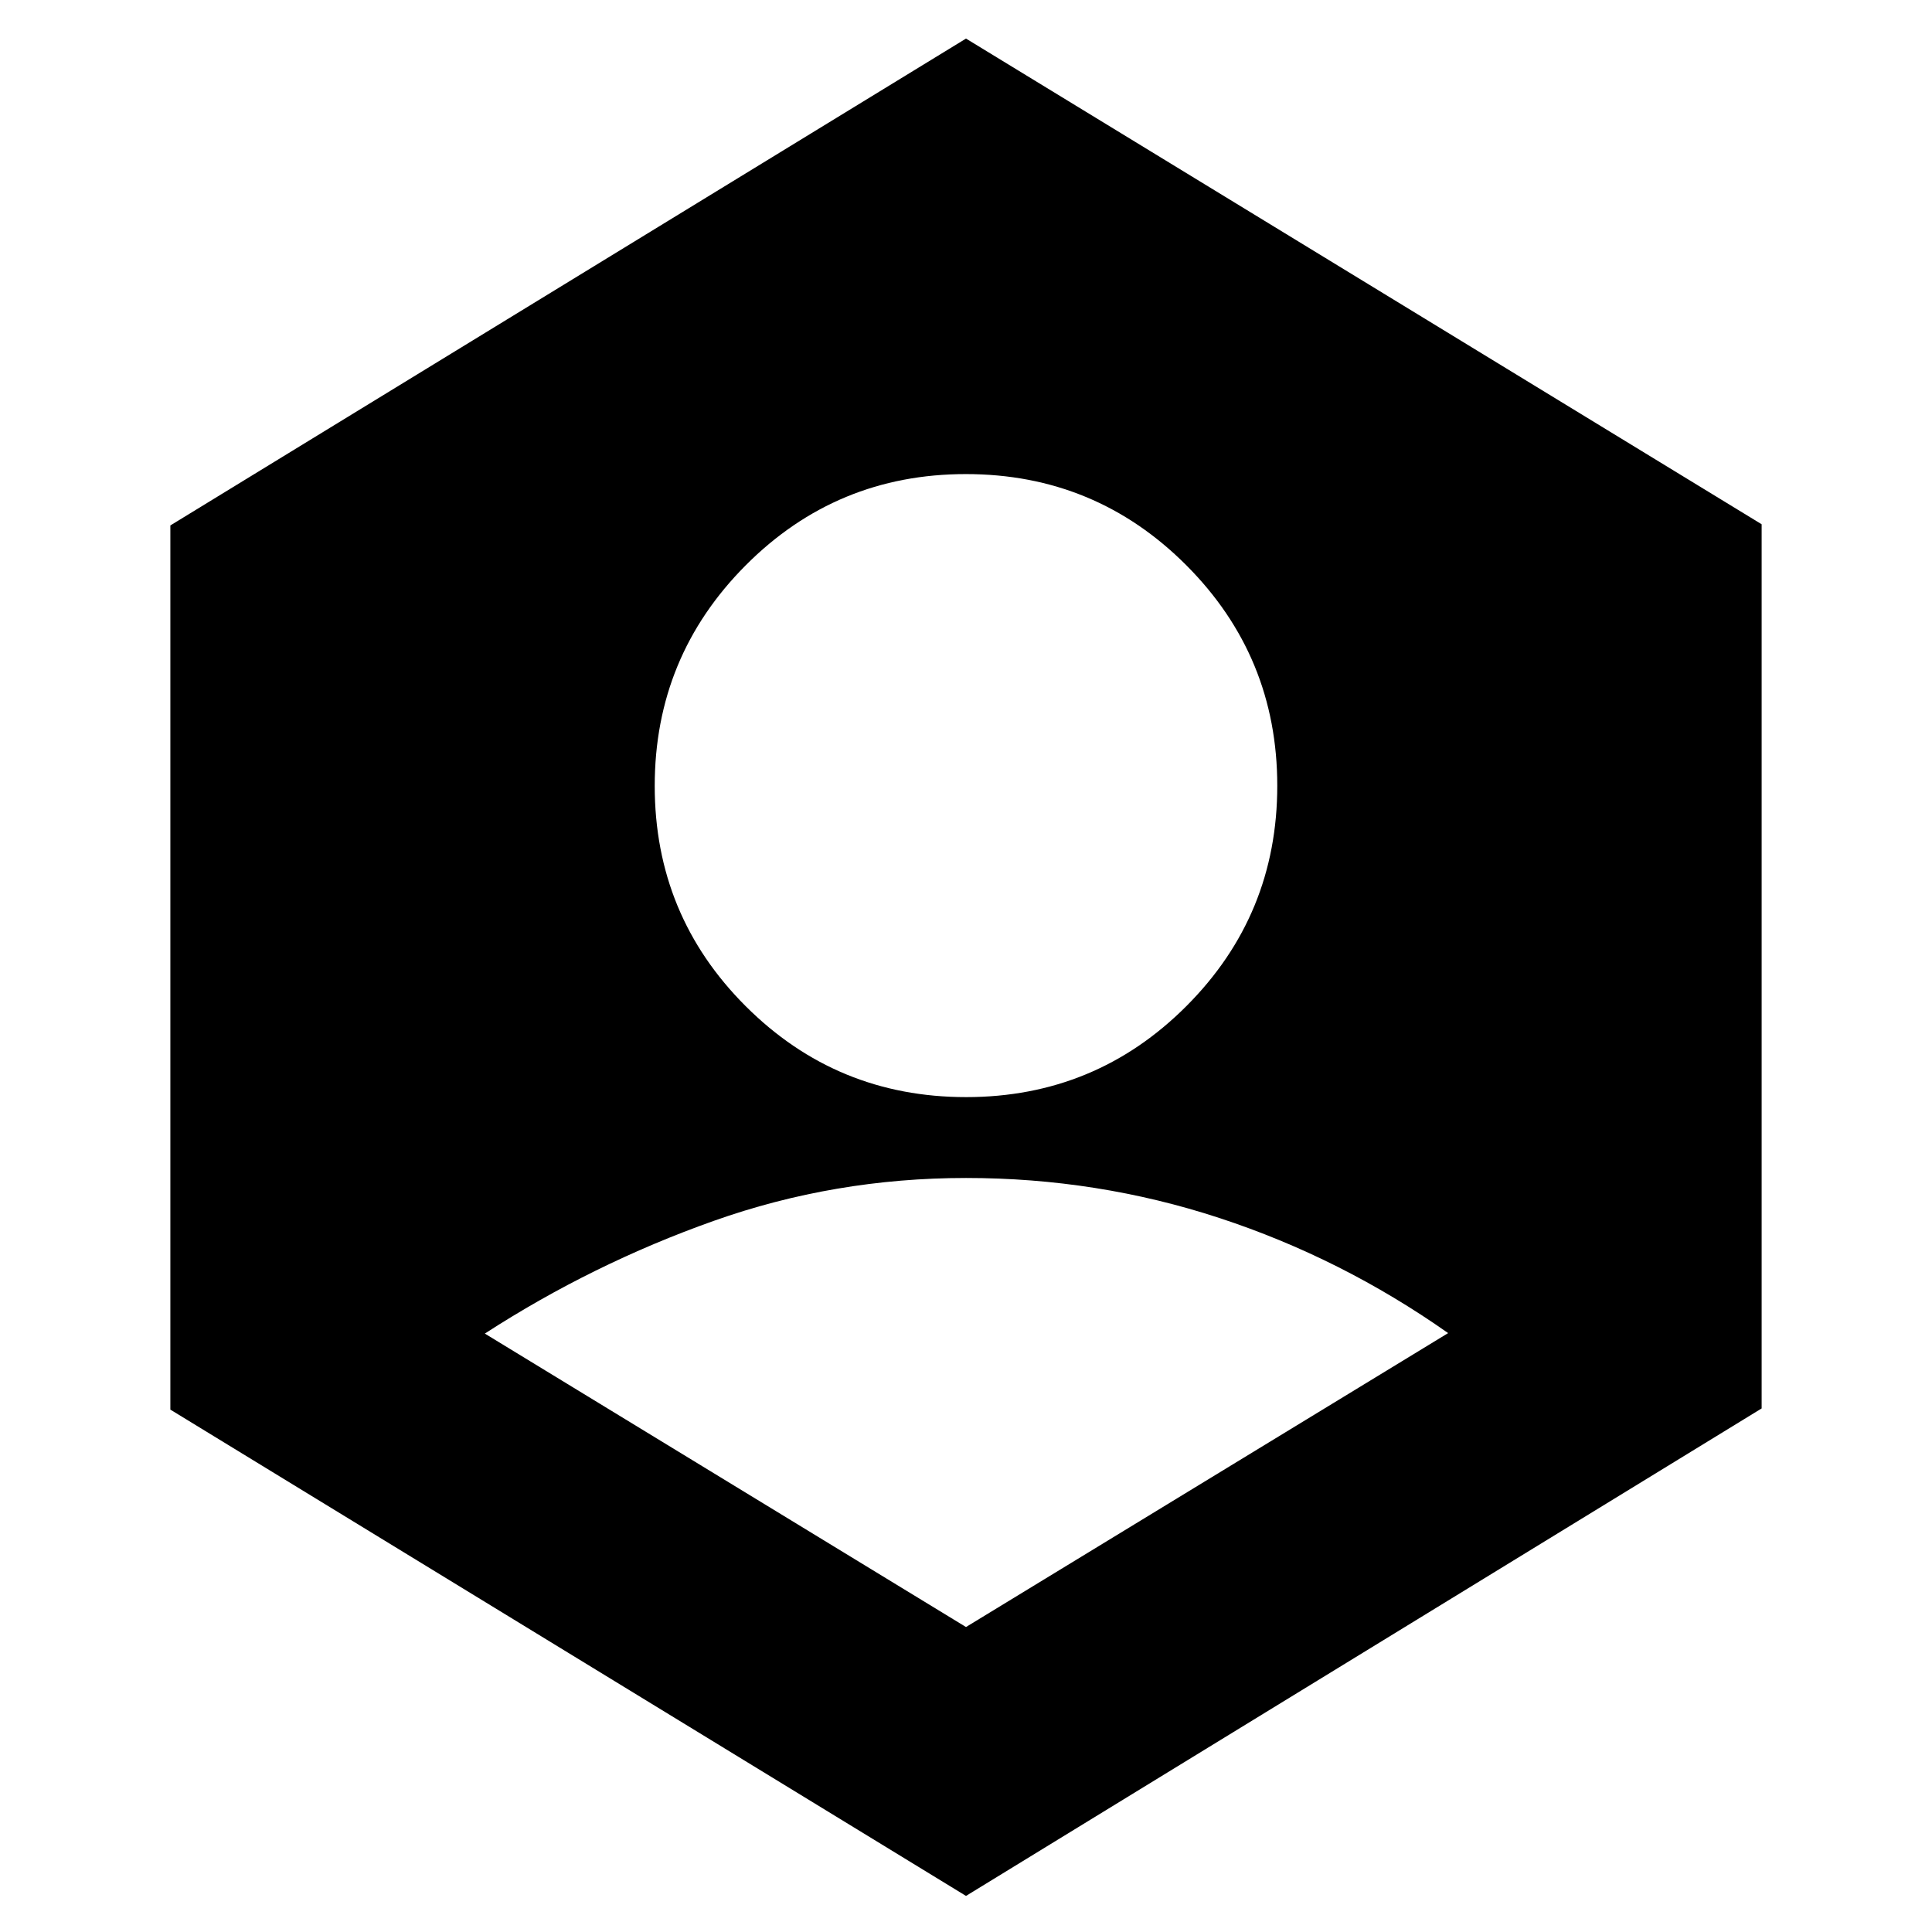 <svg xmlns="http://www.w3.org/2000/svg" height="24" viewBox="0 -960 960 960" width="24"><path d="m480-151.54 239.57-146.05q-52.98-37.28-113.62-57.18-60.64-19.9-125.94-19.9-65.29 0-125.43 21.34-60.15 21.34-113.67 55.98L480-151.54Zm.05-263.31q64.29 0 109.46-45.22 45.16-45.22 45.16-109.5 0-64.29-45.22-109.58-45.21-45.28-109.5-45.28-64.29 0-109.46 45.38-45.16 45.38-45.16 109.58 0 64.29 45.22 109.46 45.21 45.16 109.5 45.16ZM480-17.93 84.65-259.57v-439.34L480-940.83 875.35-699.5v439.34L480-17.93Z"/></svg>